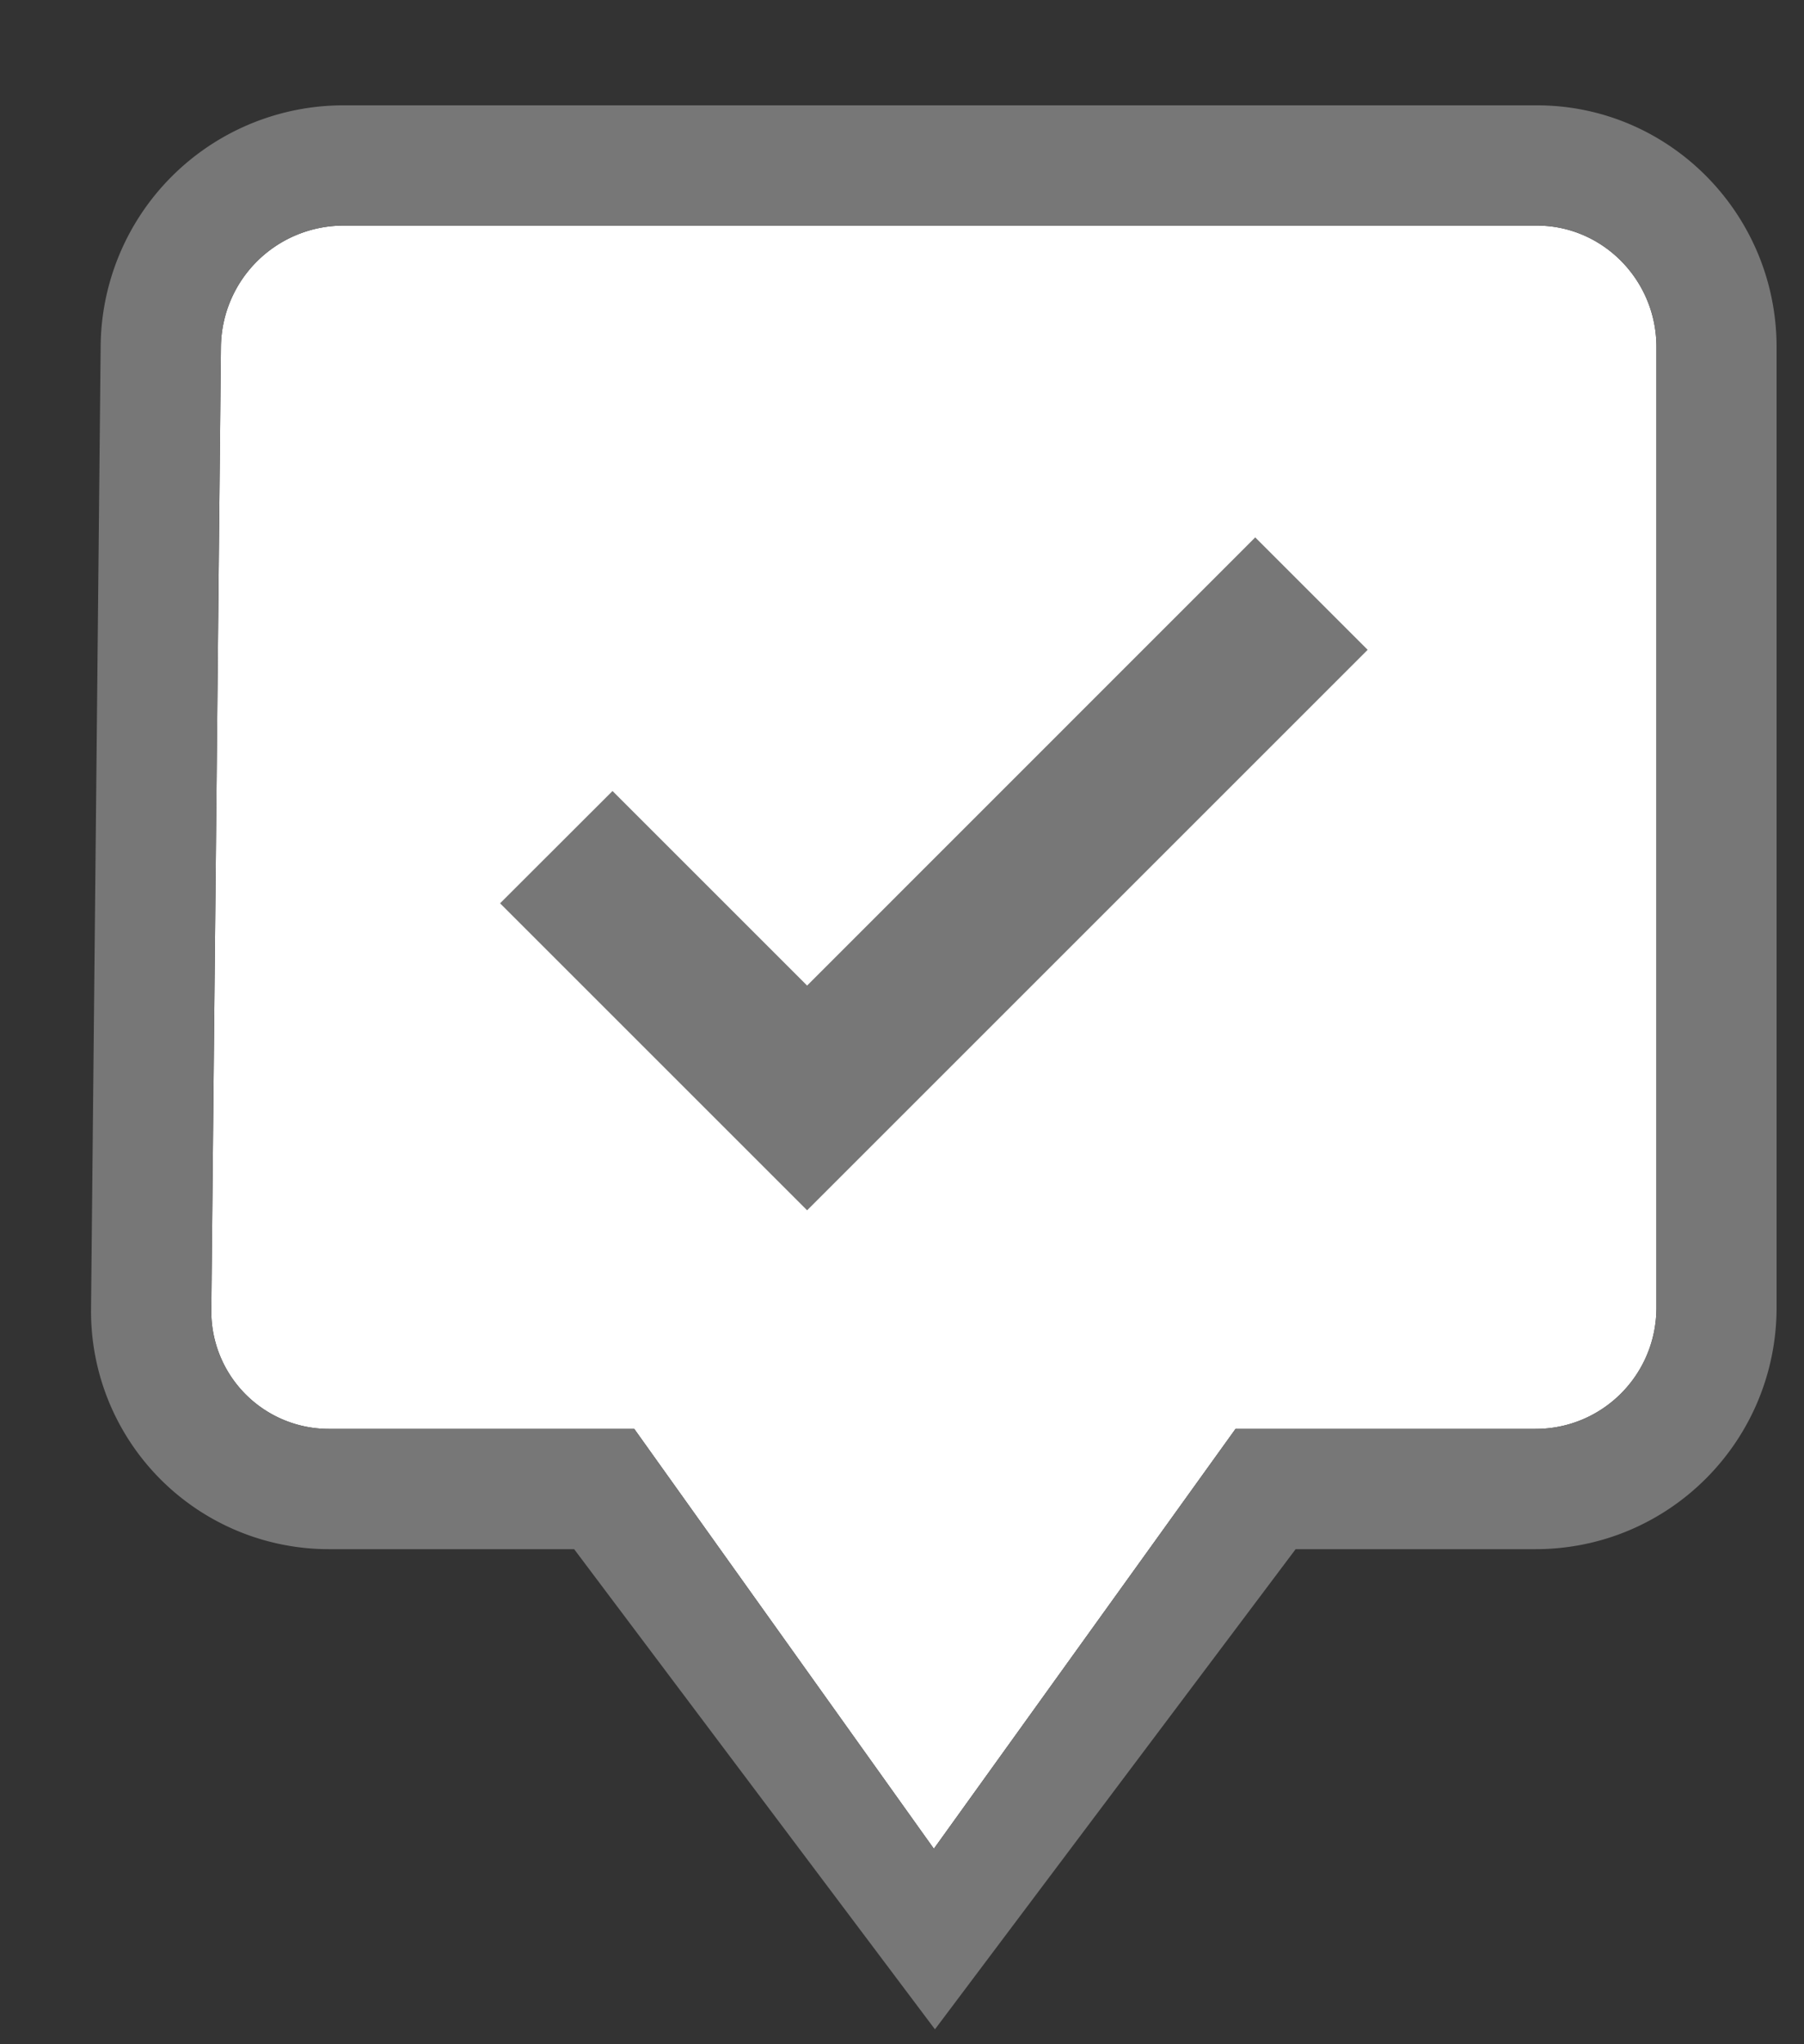<svg viewBox="0 0 15 17" xmlns="http://www.w3.org/2000/svg"><rect x="0" y="0" width="15" height="17" fill="#333333" stroke="none"/><title>icon-answer</title><g fill="none" fill-rule="evenodd"><path d="M12.779 1.876c.546 0 .994.452.994 1.01v7.987c0 .56-.449 1.01-1.006 1.01h-2.494l-2.508 3.491-2.491-3.491H2.733a.978.978 0 0 1-.976-.986l.08-8.015a1.02 1.02 0 0 1 1.014-1.006h9.928" fill="#FFF"/><path d="M12.779 1.876c.546 0 .994.452.994 1.01v7.987c0 .56-.449 1.01-1.006 1.01h-2.494l-2.508 3.491-2.491-3.491H2.733a.978.978 0 0 1-.976-.986l.08-8.015a1.02 1.02 0 0 1 1.014-1.006h9.928zM.837 2.872l-.08 8.015a1.978 1.978 0 0 0 1.976 1.996h2.041l3 3.993 2.999-3.993h1.994c1.111 0 2.005-.9 2.005-2.01V2.886c0-1.107-.892-2.01-1.993-2.01H2.851A2.019 2.019 0 0 0 .837 2.872z" fill="#777"/><path d="M6.711 10.065L4.158 7.512l.935-.934 1.618 1.618 3.726-3.727.935.935-4.661 4.661" fill="#777"/></g></svg>